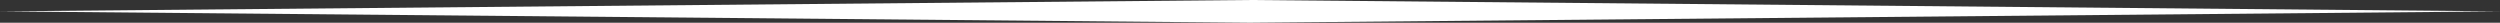 <?xml version="1.0" encoding="UTF-8"?>
<svg xmlns="http://www.w3.org/2000/svg" xmlns:xlink="http://www.w3.org/1999/xlink" height="8.0" preserveAspectRatio="xMidYMid meet" version="1.0" viewBox="0.0 0.0 880.0 8.0" width="880.0" zoomAndPan="magnify">
    <rect x="0.0" y="0.0" width="880.0" height="8.0" fill="#333333" stroke="none"/>
    <g id="change1_1">
        <path d="M440 8L0 4 440 0 880 4 440 8z" fill="#FFFFFF"/> <!-- Changed fill color to white -->
    </g>
</svg>
